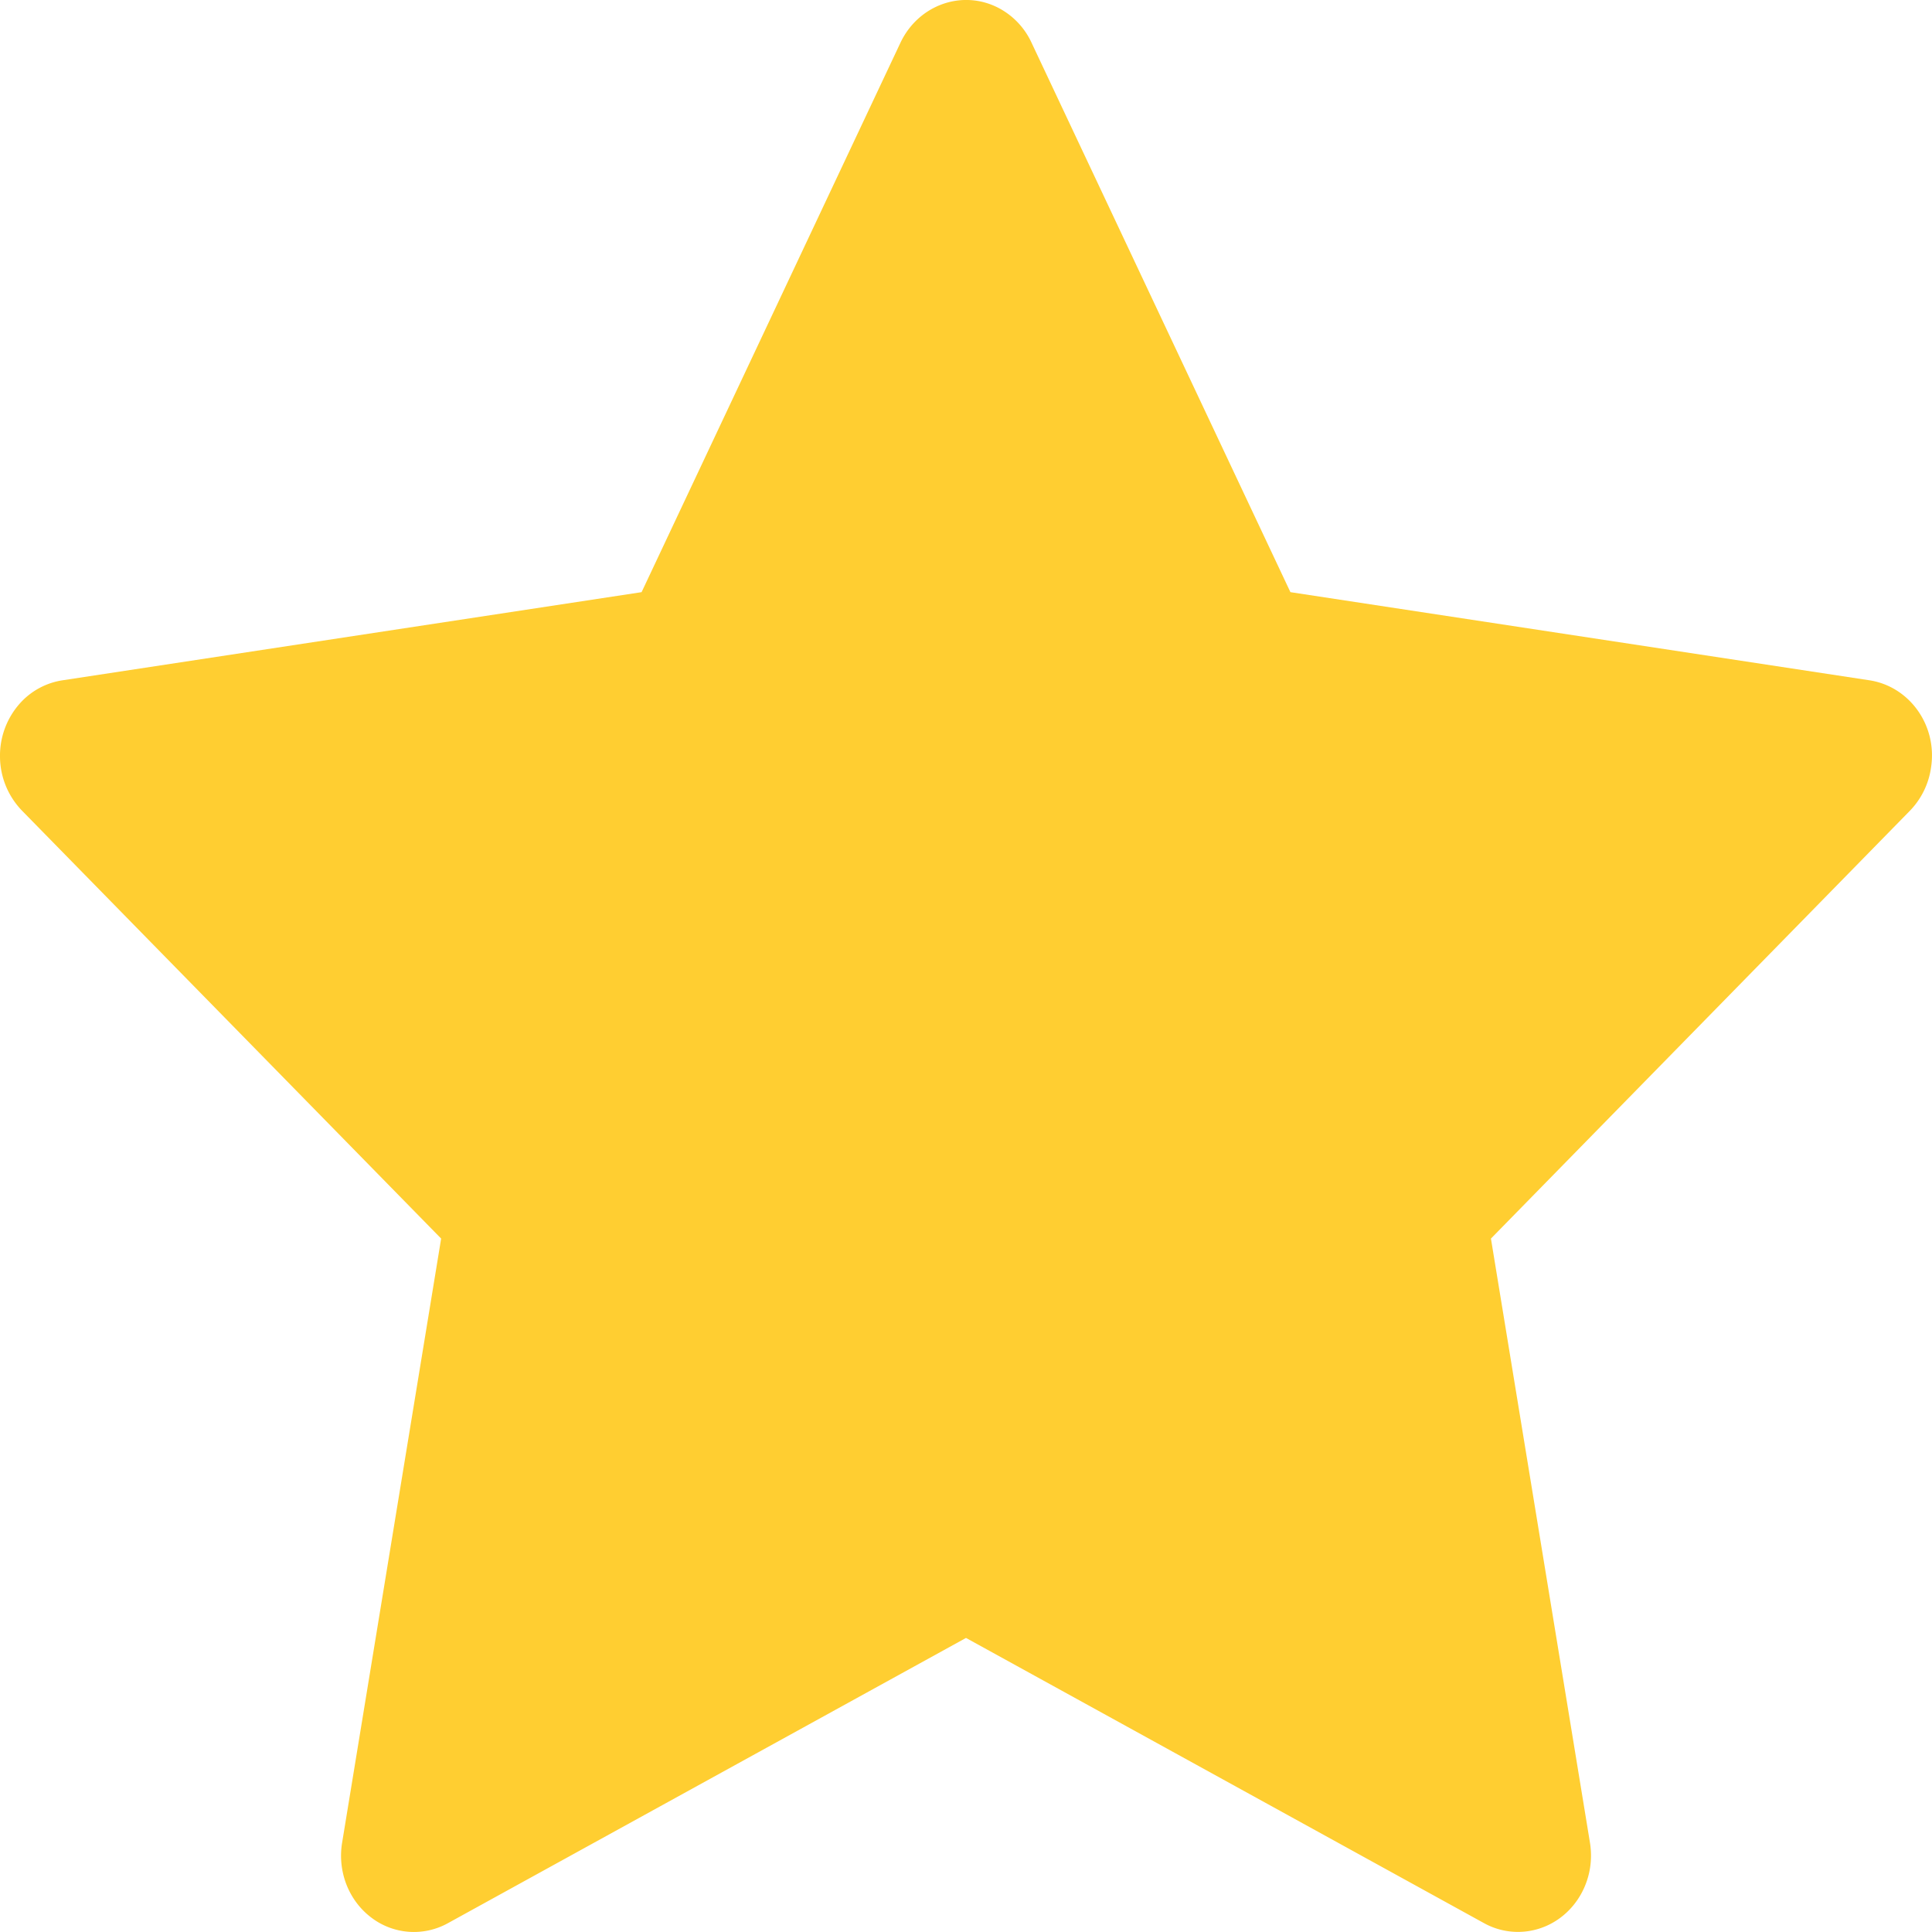 <svg width="24" height="24" fill="none" xmlns="http://www.w3.org/2000/svg"><path d="M23.224 8.451L16.03 7.356 12.813.528a.924.924 0 00-.41-.43c-.448-.232-.992-.039-1.216.43L7.97 7.356.776 8.451a.891.891 0 00-.519.276.975.975 0 00-.257.676.973.973 0 00.274.668l5.206 5.315-1.23 7.504a.99.99 0 00.053.519c.064.164.17.306.307.41a.872.872 0 00.955.071L12 20.347l6.435 3.543a.87.87 0 00.576.095c.493-.089.824-.578.74-1.095l-1.23-7.504 5.205-5.315a.965.965 0 00.263-.543c.077-.519-.269-1-.765-1.077z" fill="#FFCE31"/></svg>